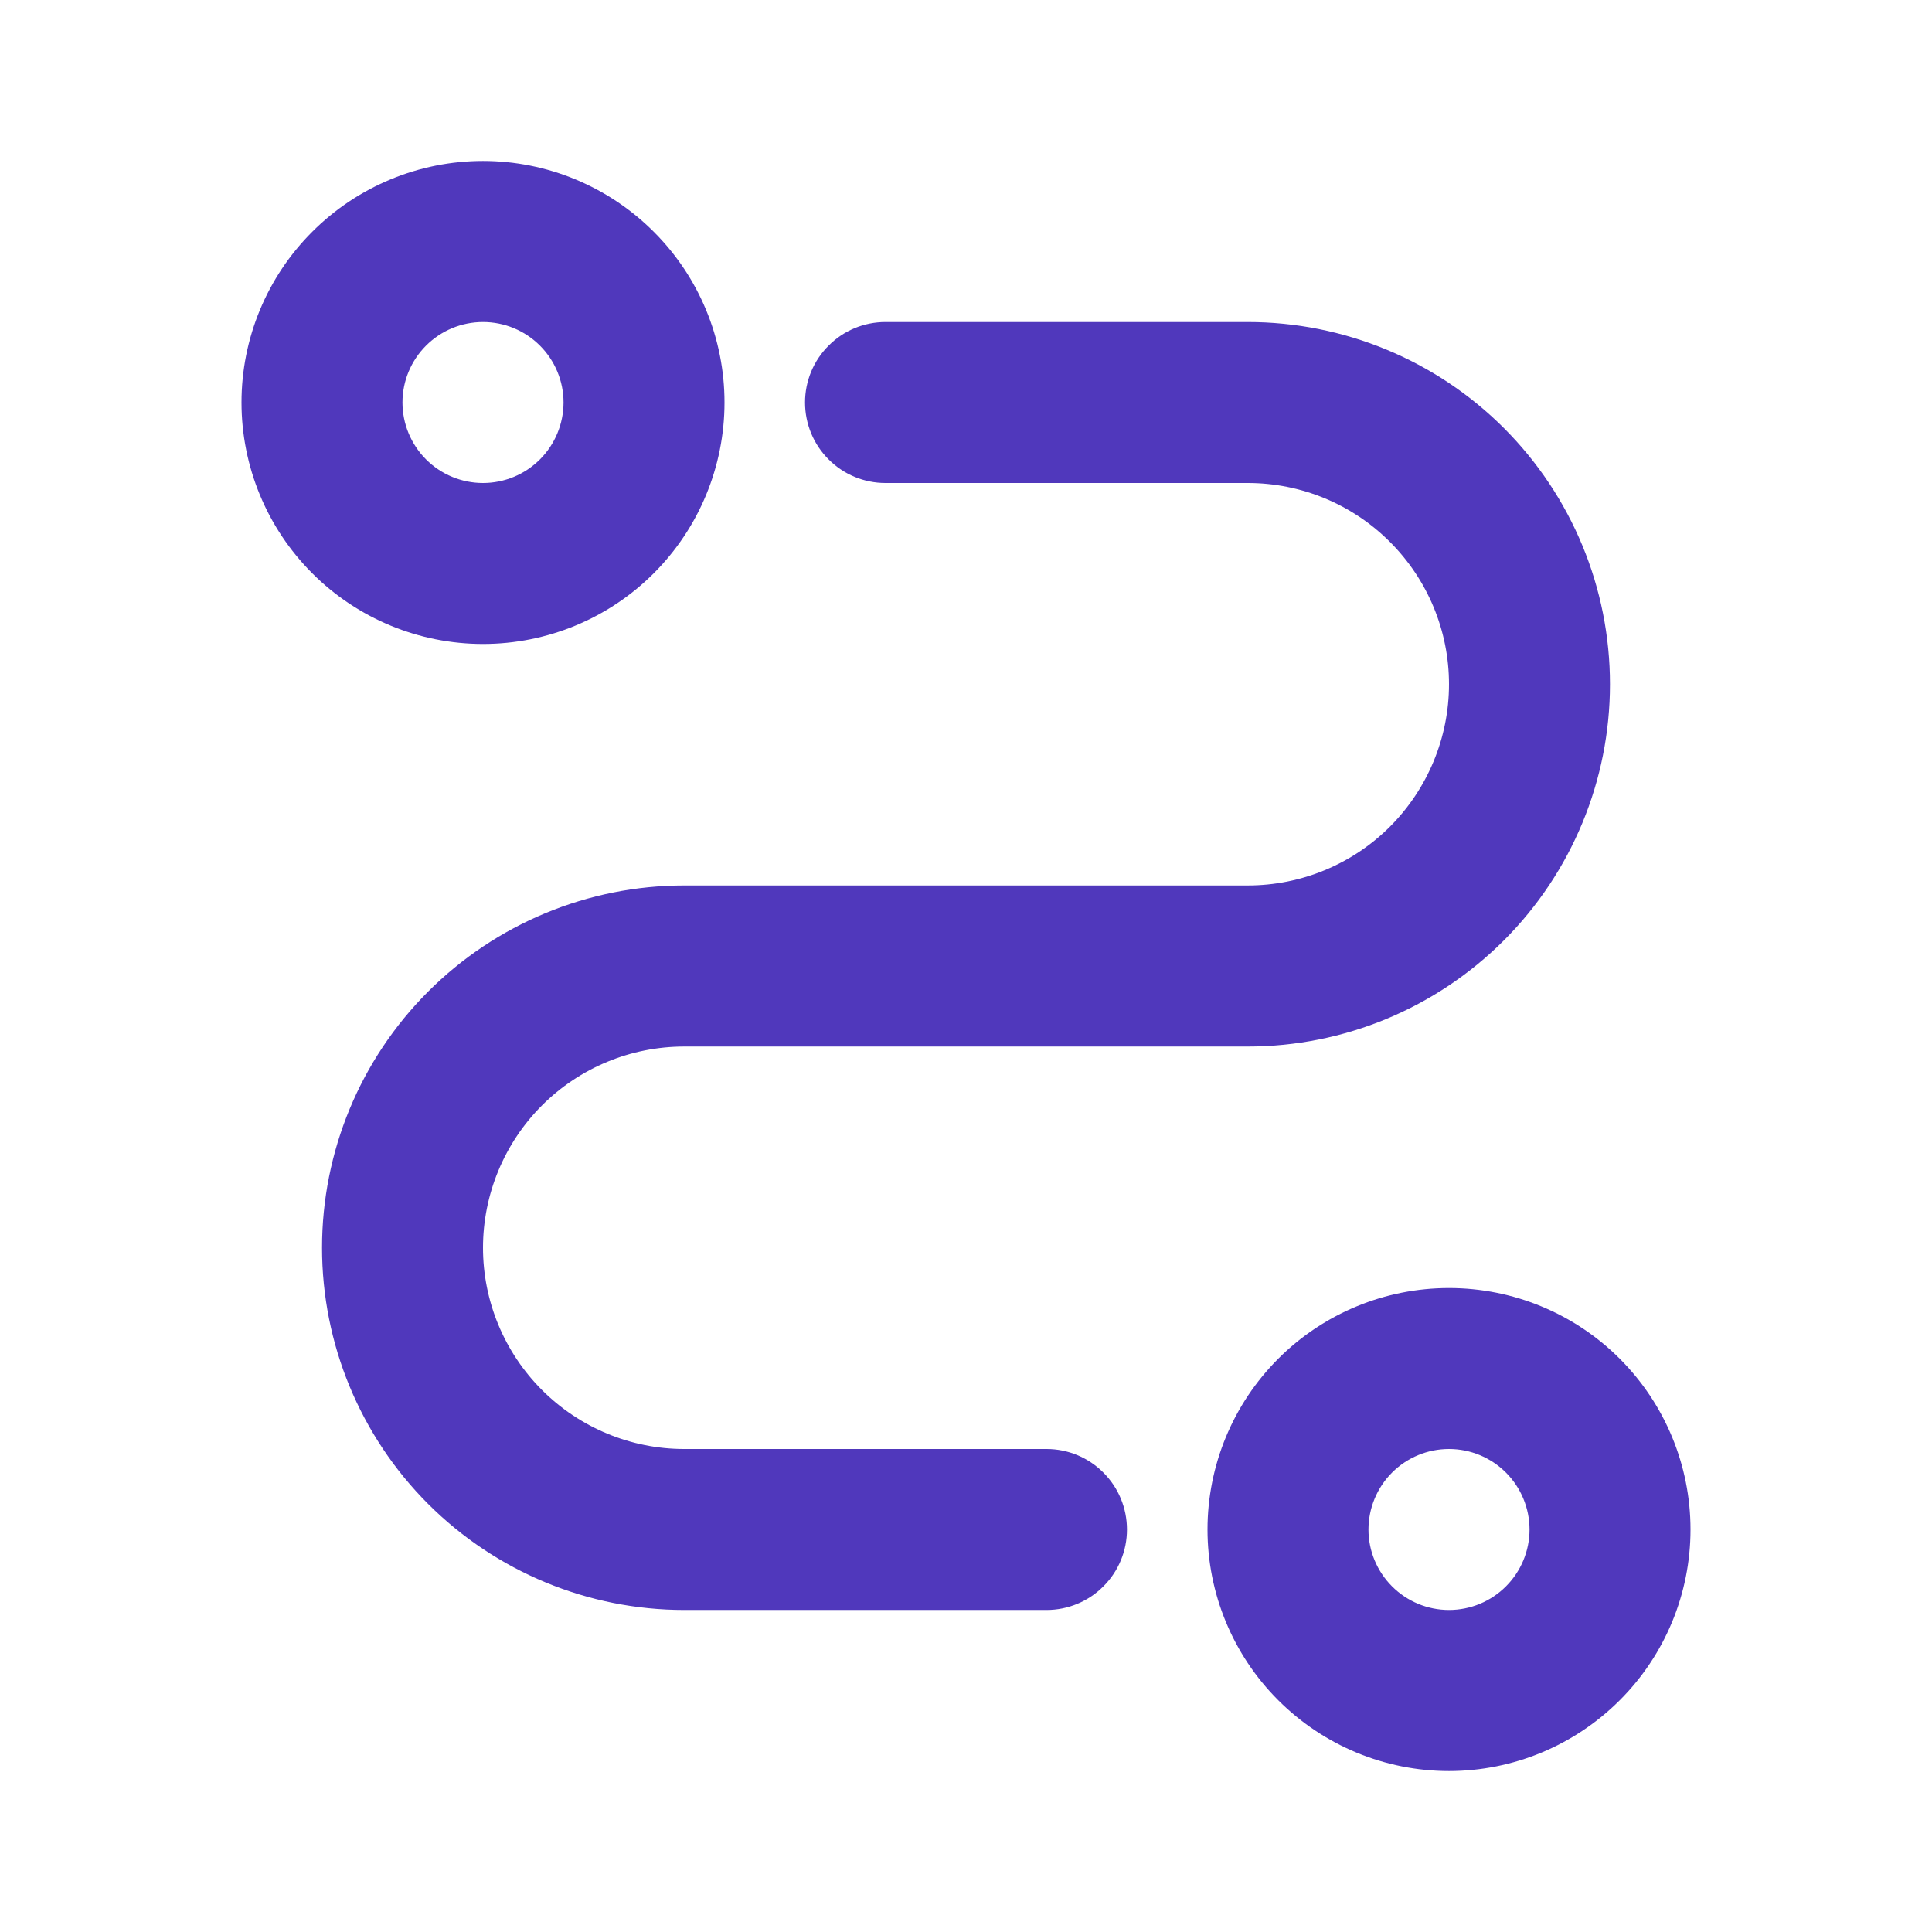 <svg width="19" height="19" viewBox="0 0 19 19" fill="none" xmlns="http://www.w3.org/2000/svg">
<g clip-path="url(#clip0_134_942)">
<path fill-rule="evenodd" clip-rule="evenodd" d="M14.25 12.667C14.88 12.667 15.484 12.917 15.929 13.362C16.375 13.808 16.625 14.412 16.625 15.042C16.625 15.671 16.375 16.276 15.929 16.721C15.484 17.166 14.88 17.417 14.25 17.417C13.62 17.417 13.016 17.166 12.571 16.721C12.125 16.276 11.875 15.671 11.875 15.042C11.875 14.412 12.125 13.808 12.571 13.362C13.016 12.917 13.62 12.667 14.25 12.667ZM12.271 3.167C13.216 3.167 14.122 3.542 14.79 4.21C15.458 4.878 15.833 5.784 15.833 6.729C15.833 7.674 15.458 8.58 14.79 9.248C14.122 9.916 13.216 10.292 12.271 10.292H6.729C6.204 10.292 5.701 10.5 5.33 10.871C4.959 11.242 4.75 11.746 4.75 12.271C4.75 12.796 4.959 13.299 5.33 13.67C5.701 14.041 6.204 14.25 6.729 14.25H10.292C10.502 14.25 10.703 14.333 10.851 14.482C11 14.63 11.083 14.832 11.083 15.042C11.083 15.252 11 15.453 10.851 15.601C10.703 15.75 10.502 15.833 10.292 15.833H6.729C5.784 15.833 4.878 15.458 4.21 14.79C3.542 14.122 3.167 13.216 3.167 12.271C3.167 11.326 3.542 10.42 4.21 9.752C4.878 9.084 5.784 8.708 6.729 8.708H12.271C12.796 8.708 13.299 8.5 13.67 8.129C14.041 7.757 14.25 7.254 14.25 6.729C14.25 6.204 14.041 5.701 13.67 5.33C13.299 4.958 12.796 4.75 12.271 4.75H8.708C8.498 4.75 8.297 4.667 8.149 4.518C8 4.37 7.917 4.168 7.917 3.958C7.917 3.748 8 3.547 8.149 3.399C8.297 3.25 8.498 3.167 8.708 3.167H12.271ZM14.25 14.25C14.04 14.25 13.839 14.333 13.69 14.482C13.542 14.63 13.458 14.832 13.458 15.042C13.458 15.252 13.542 15.453 13.69 15.601C13.839 15.75 14.04 15.833 14.25 15.833C14.46 15.833 14.661 15.75 14.81 15.601C14.958 15.453 15.042 15.252 15.042 15.042C15.042 14.832 14.958 14.63 14.81 14.482C14.661 14.333 14.46 14.25 14.25 14.25ZM4.75 1.583C5.38 1.583 5.984 1.834 6.429 2.279C6.875 2.724 7.125 3.328 7.125 3.958C7.125 4.588 6.875 5.192 6.429 5.638C5.984 6.083 5.38 6.333 4.75 6.333C4.12 6.333 3.516 6.083 3.071 5.638C2.625 5.192 2.375 4.588 2.375 3.958C2.375 3.328 2.625 2.724 3.071 2.279C3.516 1.834 4.12 1.583 4.75 1.583ZM4.75 3.167C4.54 3.167 4.339 3.25 4.19 3.399C4.042 3.547 3.958 3.748 3.958 3.958C3.958 4.168 4.042 4.37 4.19 4.518C4.339 4.667 4.54 4.75 4.75 4.75C4.96 4.75 5.161 4.667 5.31 4.518C5.458 4.37 5.542 4.168 5.542 3.958C5.542 3.748 5.458 3.547 5.31 3.399C5.161 3.25 4.96 3.167 4.75 3.167Z" fill="#5038BC"/>
</g>
<defs>
<clipPath id="clip0_134_942">
<rect width="19" height="19" fill="white"/>
</clipPath>
</defs>
</svg>
